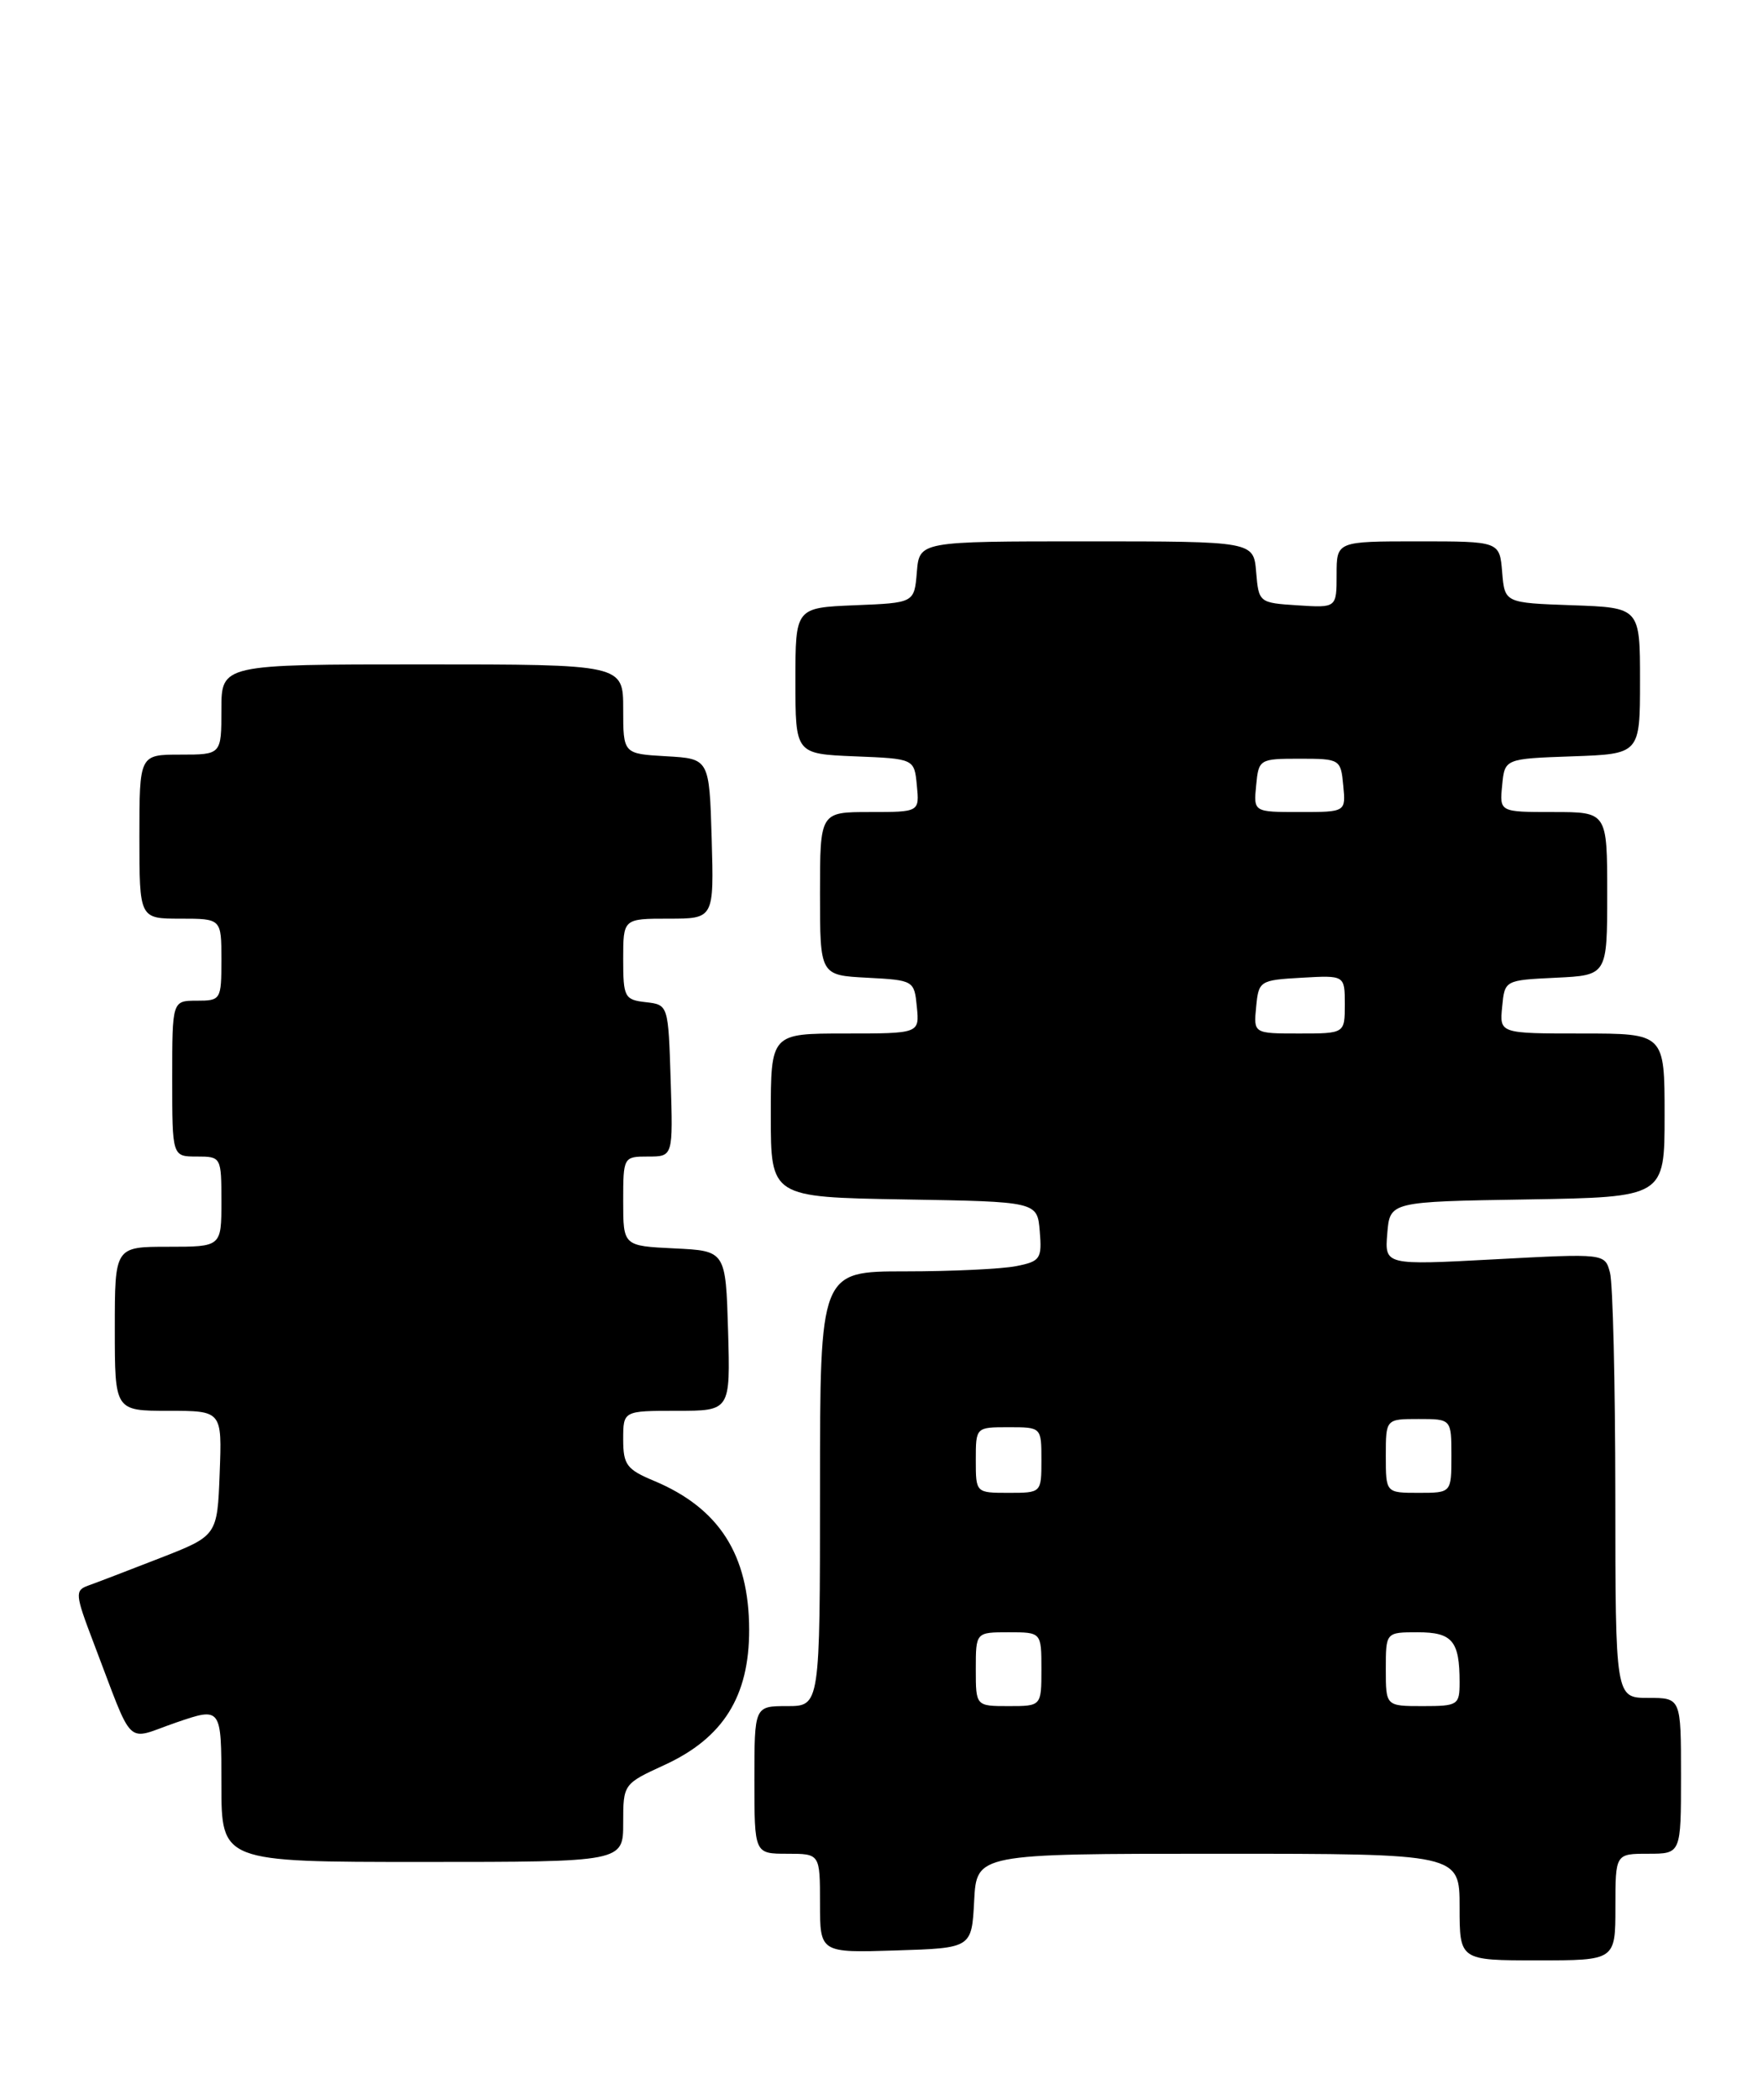 <?xml version="1.0" encoding="UTF-8" standalone="no"?>
<!DOCTYPE svg PUBLIC "-//W3C//DTD SVG 1.1//EN" "http://www.w3.org/Graphics/SVG/1.1/DTD/svg11.dtd" >
<svg xmlns="http://www.w3.org/2000/svg" xmlns:xlink="http://www.w3.org/1999/xlink" version="1.1" viewBox="0 0 215 256">
 <g >
 <path fill="currentColor"
d=" M 197.00 232.50 C 197.00 226.00 197.00 226.00 201.00 226.00 C 205.00 226.00 205.00 226.00 205.00 216.50 C 205.00 207.00 205.00 207.00 201.00 207.00 C 197.00 207.00 197.00 207.00 196.99 182.25 C 196.98 168.64 196.69 156.44 196.34 155.16 C 195.72 152.81 195.72 152.81 182.29 153.53 C 168.86 154.25 168.86 154.25 169.18 150.37 C 169.50 146.50 169.50 146.50 186.25 146.23 C 203.00 145.95 203.00 145.95 203.00 135.98 C 203.00 126.00 203.00 126.00 192.94 126.00 C 182.87 126.00 182.87 126.00 183.19 122.75 C 183.50 119.50 183.50 119.50 189.75 119.20 C 196.00 118.90 196.00 118.90 196.00 108.95 C 196.00 99.00 196.00 99.00 189.44 99.00 C 182.87 99.00 182.87 99.00 183.19 95.75 C 183.50 92.50 183.50 92.50 191.75 92.21 C 200.00 91.92 200.00 91.92 200.00 83.00 C 200.00 74.08 200.00 74.08 191.75 73.79 C 183.50 73.50 183.50 73.50 183.19 69.75 C 182.88 66.00 182.88 66.00 172.94 66.00 C 163.00 66.00 163.00 66.00 163.00 70.05 C 163.00 74.11 163.00 74.11 158.25 73.80 C 153.55 73.50 153.50 73.46 153.19 69.75 C 152.88 66.00 152.88 66.00 132.50 66.00 C 112.12 66.00 112.12 66.00 111.81 69.75 C 111.50 73.50 111.50 73.50 104.25 73.79 C 97.00 74.09 97.00 74.09 97.00 83.00 C 97.00 91.91 97.00 91.91 104.25 92.21 C 111.50 92.50 111.50 92.50 111.81 95.75 C 112.13 99.00 112.13 99.00 106.06 99.00 C 100.00 99.00 100.00 99.00 100.00 108.95 C 100.00 118.90 100.00 118.90 105.75 119.20 C 111.43 119.50 111.50 119.54 111.81 122.75 C 112.13 126.00 112.13 126.00 103.06 126.00 C 94.00 126.00 94.00 126.00 94.00 135.98 C 94.00 145.95 94.00 145.95 110.25 146.23 C 126.50 146.50 126.50 146.50 126.80 150.11 C 127.08 153.46 126.87 153.78 123.93 154.36 C 122.18 154.71 116.08 155.00 110.38 155.00 C 100.00 155.00 100.00 155.00 100.00 181.50 C 100.00 208.00 100.00 208.00 96.00 208.00 C 92.00 208.00 92.00 208.00 92.00 217.00 C 92.00 226.00 92.00 226.00 96.00 226.00 C 100.00 226.00 100.00 226.00 100.00 232.04 C 100.00 238.08 100.00 238.08 109.25 237.79 C 118.50 237.50 118.50 237.50 118.80 231.75 C 119.10 226.00 119.10 226.00 148.55 226.00 C 178.00 226.00 178.00 226.00 178.00 232.50 C 178.00 239.00 178.00 239.00 187.50 239.00 C 197.00 239.00 197.00 239.00 197.00 232.50 Z  M 76.00 222.24 C 76.00 217.51 76.02 217.48 81.03 215.18 C 88.20 211.89 91.38 206.81 91.36 198.67 C 91.34 189.54 87.70 183.86 79.74 180.53 C 76.43 179.15 76.00 178.57 76.00 175.49 C 76.00 172.00 76.00 172.00 82.54 172.00 C 89.07 172.00 89.07 172.00 88.79 162.25 C 88.50 152.50 88.50 152.50 82.25 152.20 C 76.00 151.90 76.00 151.90 76.00 146.45 C 76.00 141.05 76.03 141.00 79.04 141.00 C 82.08 141.00 82.08 141.00 81.79 131.75 C 81.50 122.50 81.50 122.50 78.75 122.18 C 76.16 121.89 76.00 121.57 76.00 116.93 C 76.00 112.00 76.00 112.00 81.54 112.00 C 87.07 112.00 87.07 112.00 86.79 102.25 C 86.50 92.50 86.50 92.50 81.25 92.20 C 76.00 91.90 76.00 91.90 76.00 86.45 C 76.00 81.00 76.00 81.00 51.50 81.00 C 27.00 81.00 27.00 81.00 27.00 86.50 C 27.00 92.00 27.00 92.00 22.00 92.00 C 17.00 92.00 17.00 92.00 17.00 102.00 C 17.00 112.00 17.00 112.00 22.00 112.00 C 27.00 112.00 27.00 112.00 27.00 117.00 C 27.00 121.89 26.93 122.00 24.00 122.00 C 21.00 122.00 21.00 122.00 21.00 131.50 C 21.00 141.00 21.00 141.00 24.00 141.00 C 26.97 141.00 27.00 141.06 27.00 146.50 C 27.00 152.00 27.00 152.00 20.50 152.00 C 14.00 152.00 14.00 152.00 14.00 162.00 C 14.00 172.00 14.00 172.00 20.54 172.00 C 27.08 172.00 27.08 172.00 26.79 179.61 C 26.50 187.23 26.50 187.23 19.50 189.96 C 15.65 191.46 11.71 192.97 10.75 193.31 C 9.12 193.90 9.16 194.37 11.39 200.22 C 16.44 213.43 15.15 212.18 21.46 210.01 C 27.00 208.11 27.00 208.11 27.00 217.55 C 27.00 227.00 27.00 227.00 51.50 227.00 C 76.00 227.00 76.00 227.00 76.00 222.24 Z  M 119.00 203.50 C 119.00 199.00 119.00 199.00 123.00 199.00 C 127.00 199.00 127.00 199.00 127.00 203.50 C 127.00 208.00 127.00 208.00 123.00 208.00 C 119.00 208.00 119.00 208.00 119.00 203.50 Z  M 169.00 203.50 C 169.00 199.00 169.00 199.00 172.89 199.00 C 177.11 199.00 178.00 200.05 178.00 205.08 C 178.00 207.87 177.81 208.00 173.50 208.00 C 169.00 208.00 169.00 208.00 169.00 203.50 Z  M 119.00 178.00 C 119.00 174.00 119.00 174.00 123.00 174.00 C 127.00 174.00 127.00 174.00 127.00 178.00 C 127.00 182.00 127.00 182.00 123.00 182.00 C 119.00 182.00 119.00 182.00 119.00 178.00 Z  M 169.00 177.50 C 169.00 173.00 169.00 173.00 173.00 173.00 C 177.00 173.00 177.00 173.00 177.00 177.50 C 177.00 182.00 177.00 182.00 173.00 182.00 C 169.00 182.00 169.00 182.00 169.00 177.50 Z  M 153.19 122.75 C 153.49 119.58 153.63 119.49 158.75 119.20 C 164.00 118.90 164.00 118.90 164.00 122.45 C 164.00 126.00 164.00 126.00 158.44 126.00 C 152.87 126.00 152.87 126.00 153.19 122.75 Z  M 153.19 95.75 C 153.49 92.56 153.59 92.50 158.50 92.50 C 163.41 92.50 163.51 92.56 163.81 95.75 C 164.13 99.00 164.13 99.00 158.50 99.00 C 152.87 99.00 152.87 99.00 153.19 95.75 Z "/>
</g>
</svg>